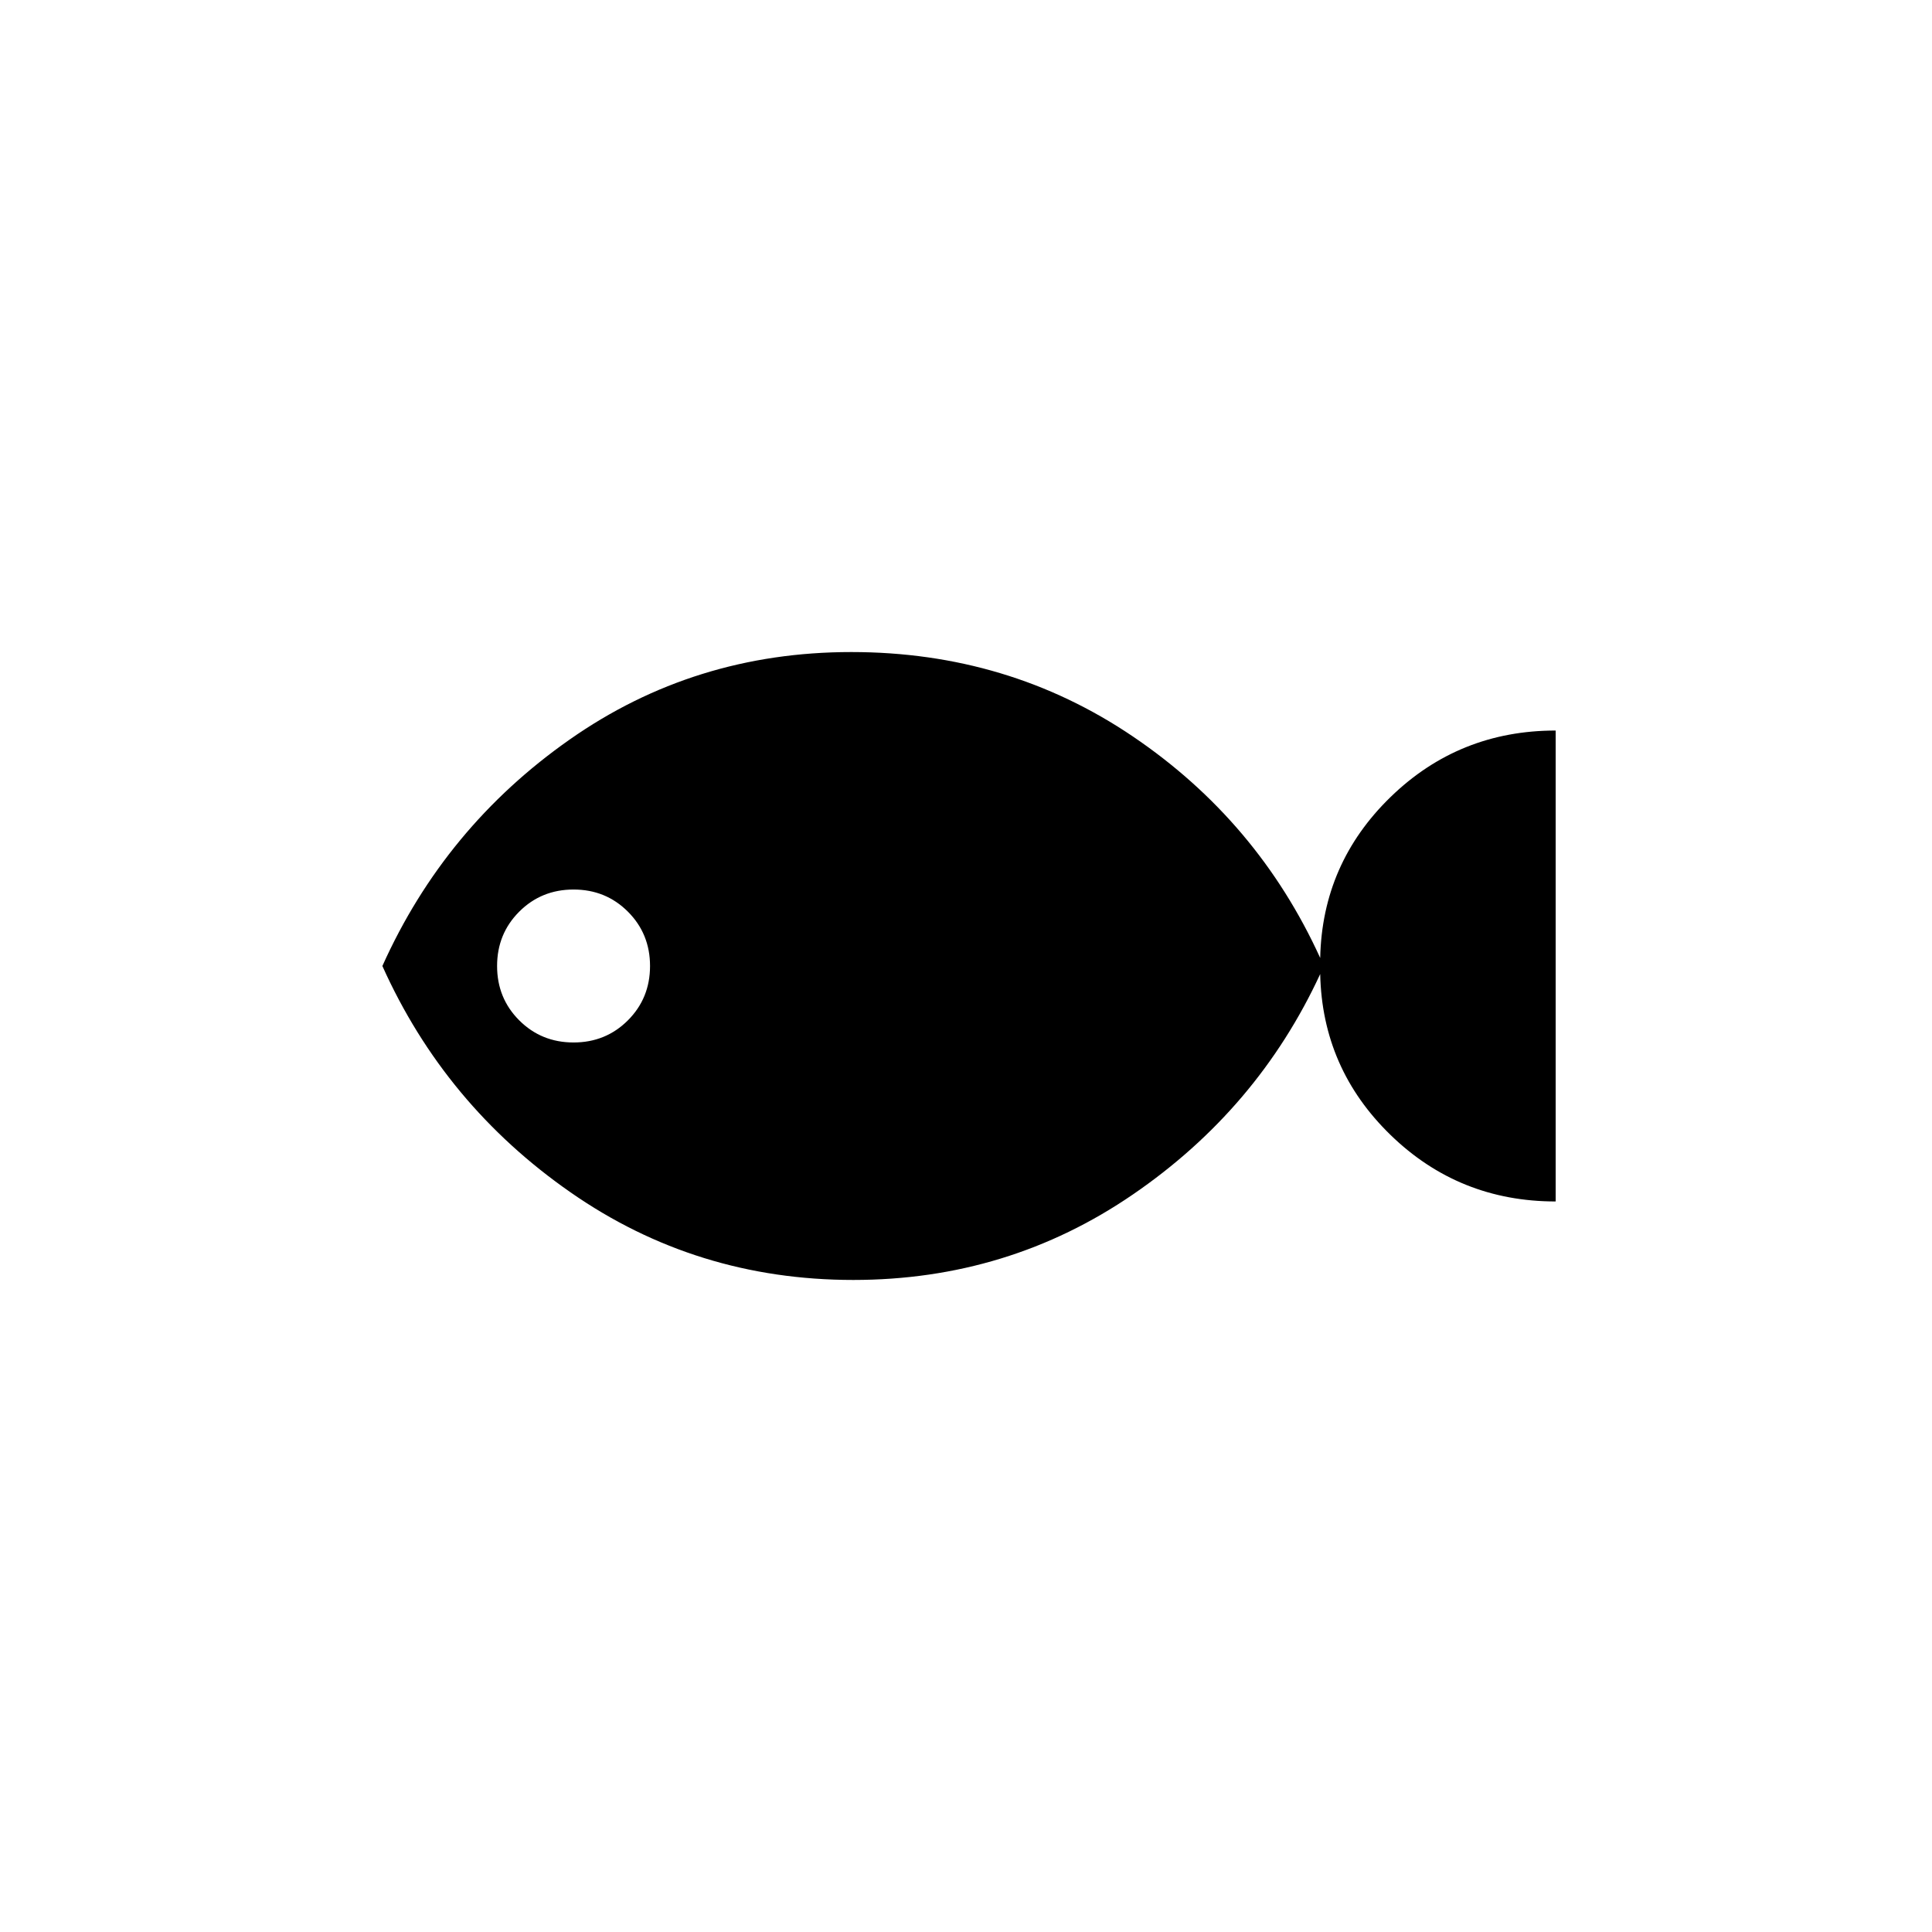 <svg xmlns="http://www.w3.org/2000/svg" height="24" width="24"><path d="M10.6 15.9Q8.65 15.9 7.088 14.812Q5.525 13.725 4.75 12Q5.525 10.275 7.075 9.188Q8.625 8.1 10.575 8.1Q12.525 8.1 14.075 9.15Q15.625 10.2 16.4 11.9Q16.425 10.725 17.275 9.9Q18.125 9.075 19.325 9.075V14.925Q18.125 14.925 17.275 14.1Q16.425 13.275 16.4 12.1Q15.625 13.775 14.075 14.837Q12.525 15.9 10.6 15.9ZM7.125 12.95Q7.525 12.95 7.8 12.675Q8.075 12.4 8.075 12Q8.075 11.6 7.8 11.325Q7.525 11.05 7.125 11.05Q6.725 11.05 6.45 11.325Q6.175 11.6 6.175 12Q6.175 12.4 6.45 12.675Q6.725 12.95 7.125 12.95Z"/></svg>